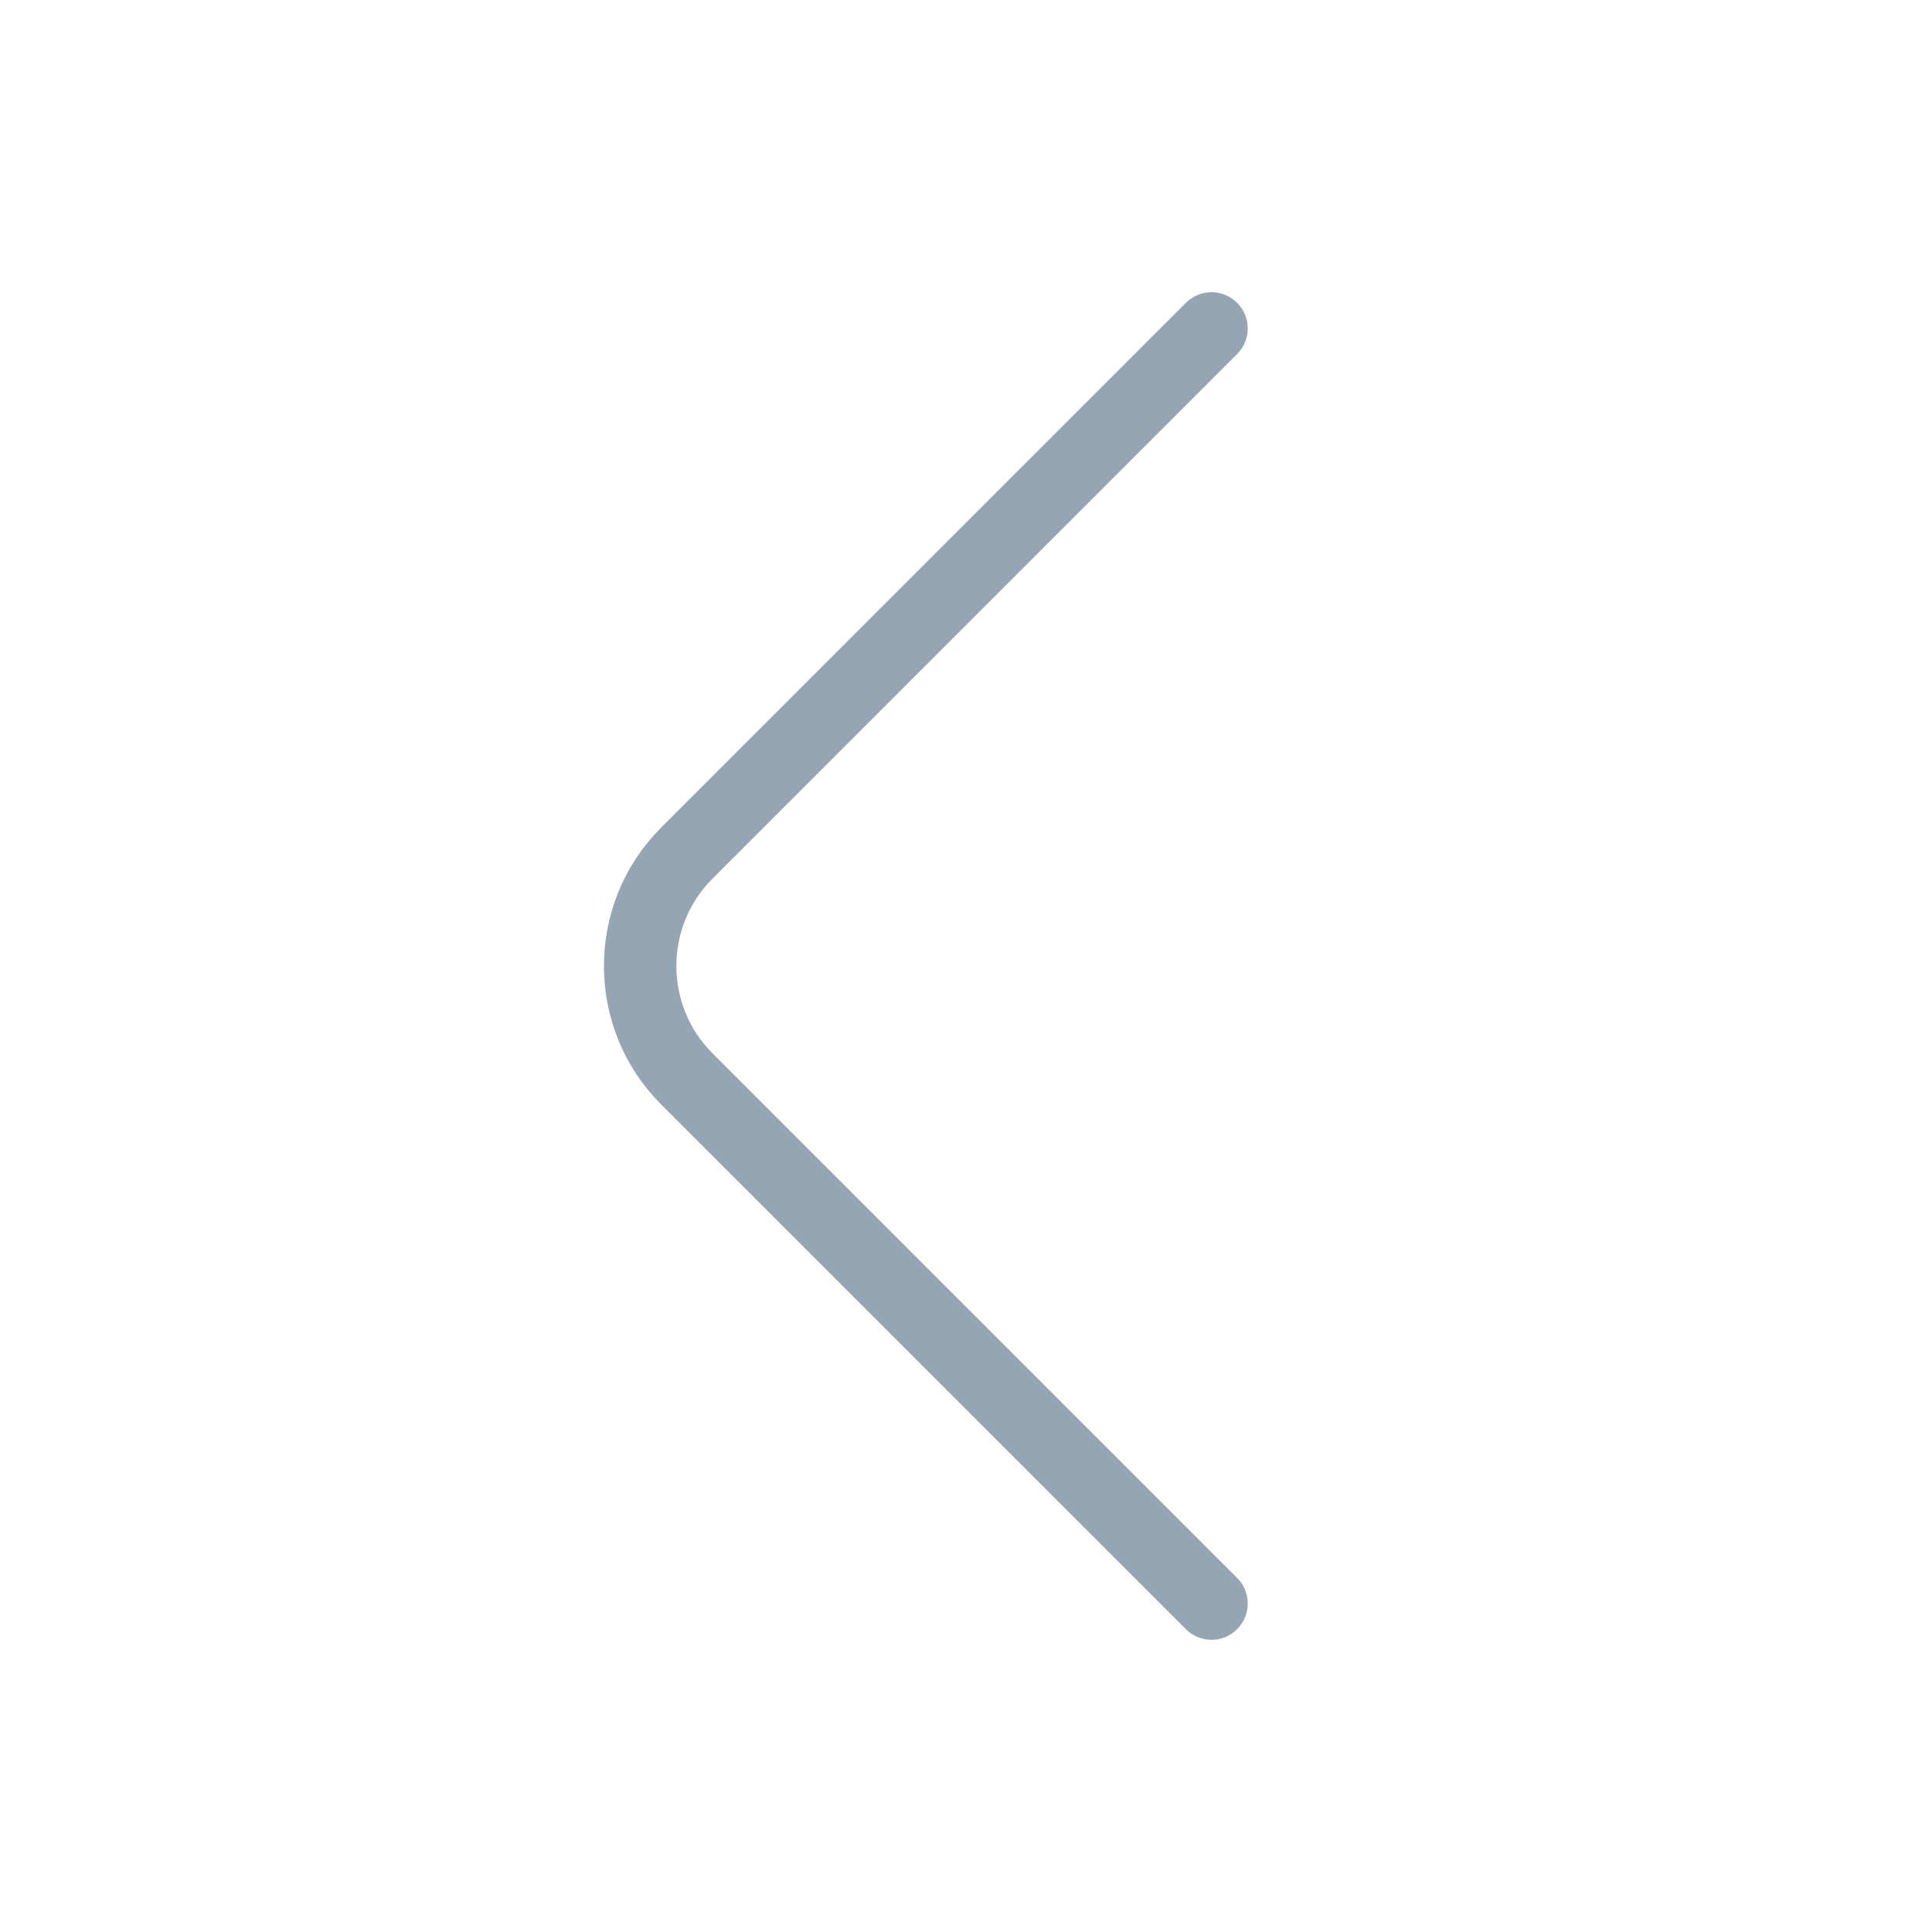 <svg width="40" height="40" viewBox="0 0 40 40" fill="none" xmlns="http://www.w3.org/2000/svg">
<path d="M25.083 6.8L14.216 17.667C12.933 18.95 12.933 21.05 14.216 22.333L25.083 33.2" stroke="#96A5B4" stroke-width="1.5" stroke-miterlimit="10" stroke-linecap="round" stroke-linejoin="round"/>
</svg>

